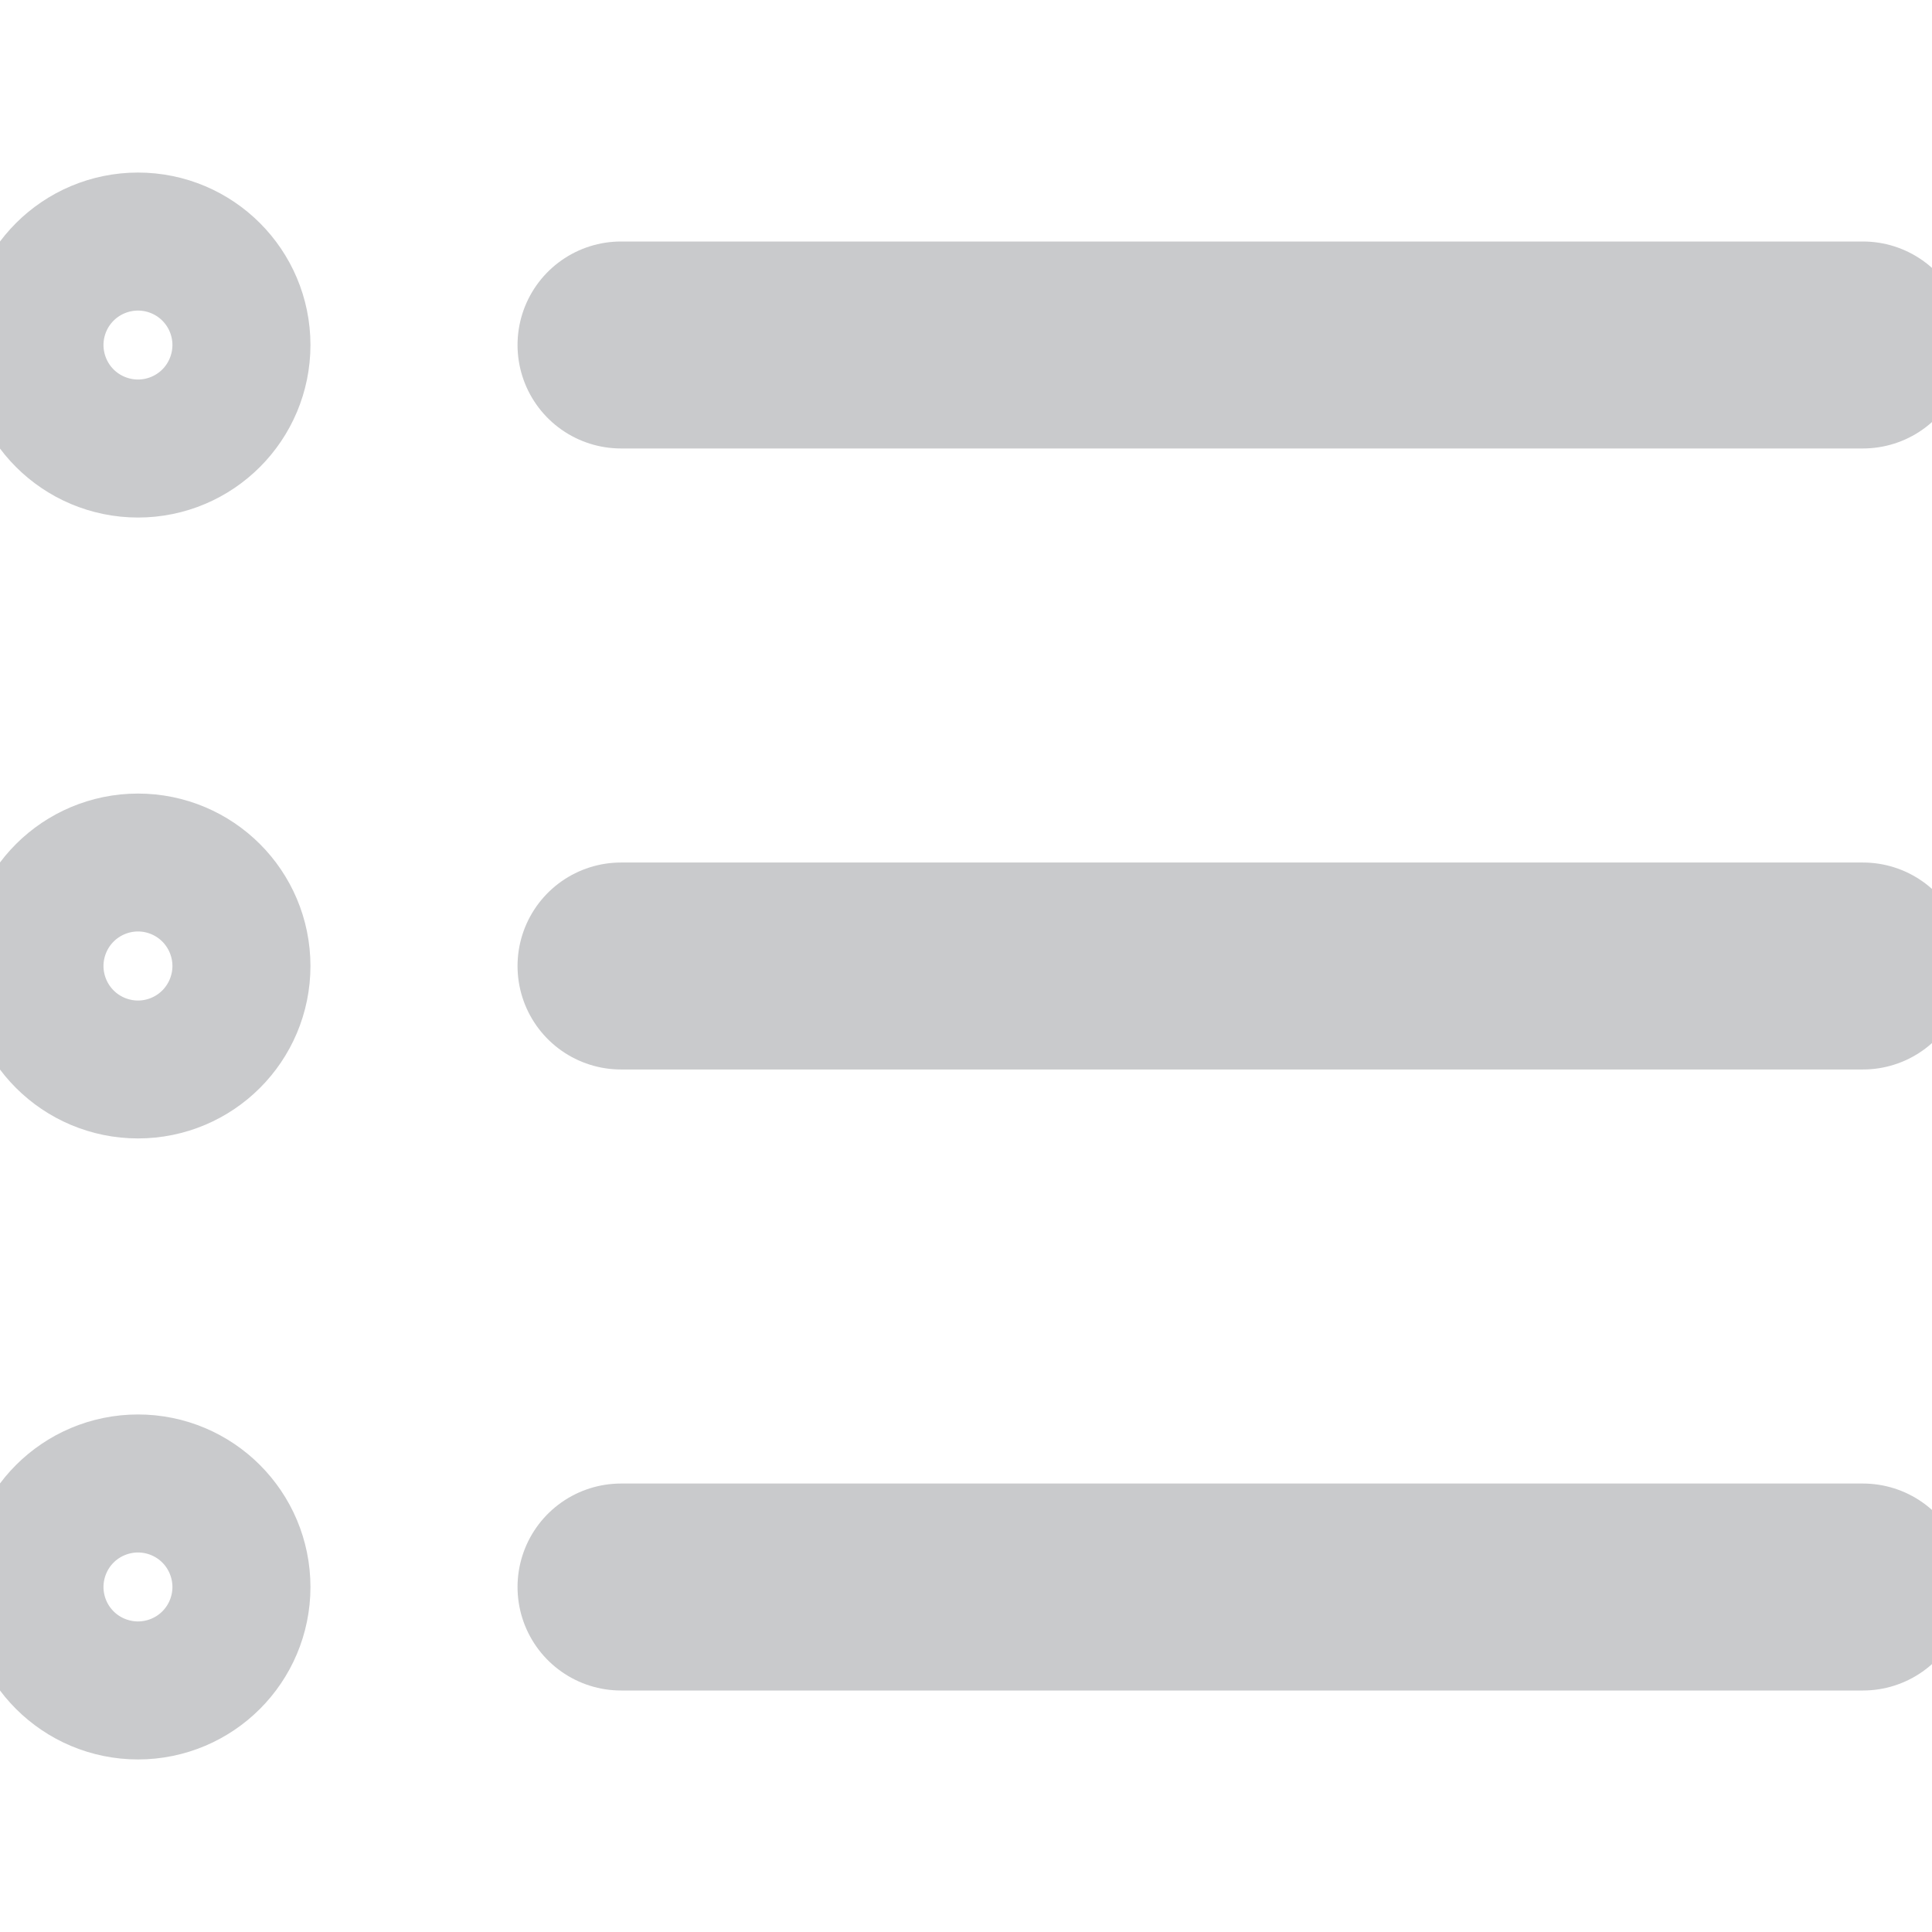 <svg width="16" height="16" viewBox="0 0 16 16" fill="none" xmlns="http://www.w3.org/2000/svg">
<g clip-path="url(#clip0_3_158)">
<path d="M1.143 3.429C1.458 3.429 1.714 3.173 1.714 2.857C1.714 2.542 1.458 2.286 1.143 2.286C0.827 2.286 0.571 2.542 0.571 2.857C0.571 3.173 0.827 3.429 1.143 3.429Z" stroke="#C9CACC" stroke-width="1.714" stroke-linecap="round" stroke-linejoin="round"/>
<path d="M5.143 2.857H15.428" stroke="#C9CACC" stroke-width="1.714" stroke-linecap="round" stroke-linejoin="round"/>
<path d="M1.143 8.571C1.458 8.571 1.714 8.316 1.714 8C1.714 7.684 1.458 7.429 1.143 7.429C0.827 7.429 0.571 7.684 0.571 8C0.571 8.316 0.827 8.571 1.143 8.571Z" stroke="#C9CACC" stroke-width="1.714" stroke-linecap="round" stroke-linejoin="round"/>
<path d="M5.143 8H15.428" stroke="#C9CACC" stroke-width="1.714" stroke-linecap="round" stroke-linejoin="round"/>
<path d="M1.143 13.714C1.458 13.714 1.714 13.458 1.714 13.143C1.714 12.827 1.458 12.571 1.143 12.571C0.827 12.571 0.571 12.827 0.571 13.143C0.571 13.458 0.827 13.714 1.143 13.714Z" stroke="#C9CACC" stroke-width="1.714" stroke-linecap="round" stroke-linejoin="round"/>
<path d="M5.143 13.143H15.428" stroke="#C9CACC" stroke-width="1.714" stroke-linecap="round" stroke-linejoin="round"/>
</g>
<defs>
<clipPath id="clip0_3_158">
<rect width="16" height="16" fill="white"/>
</clipPath>
</defs>
</svg>
